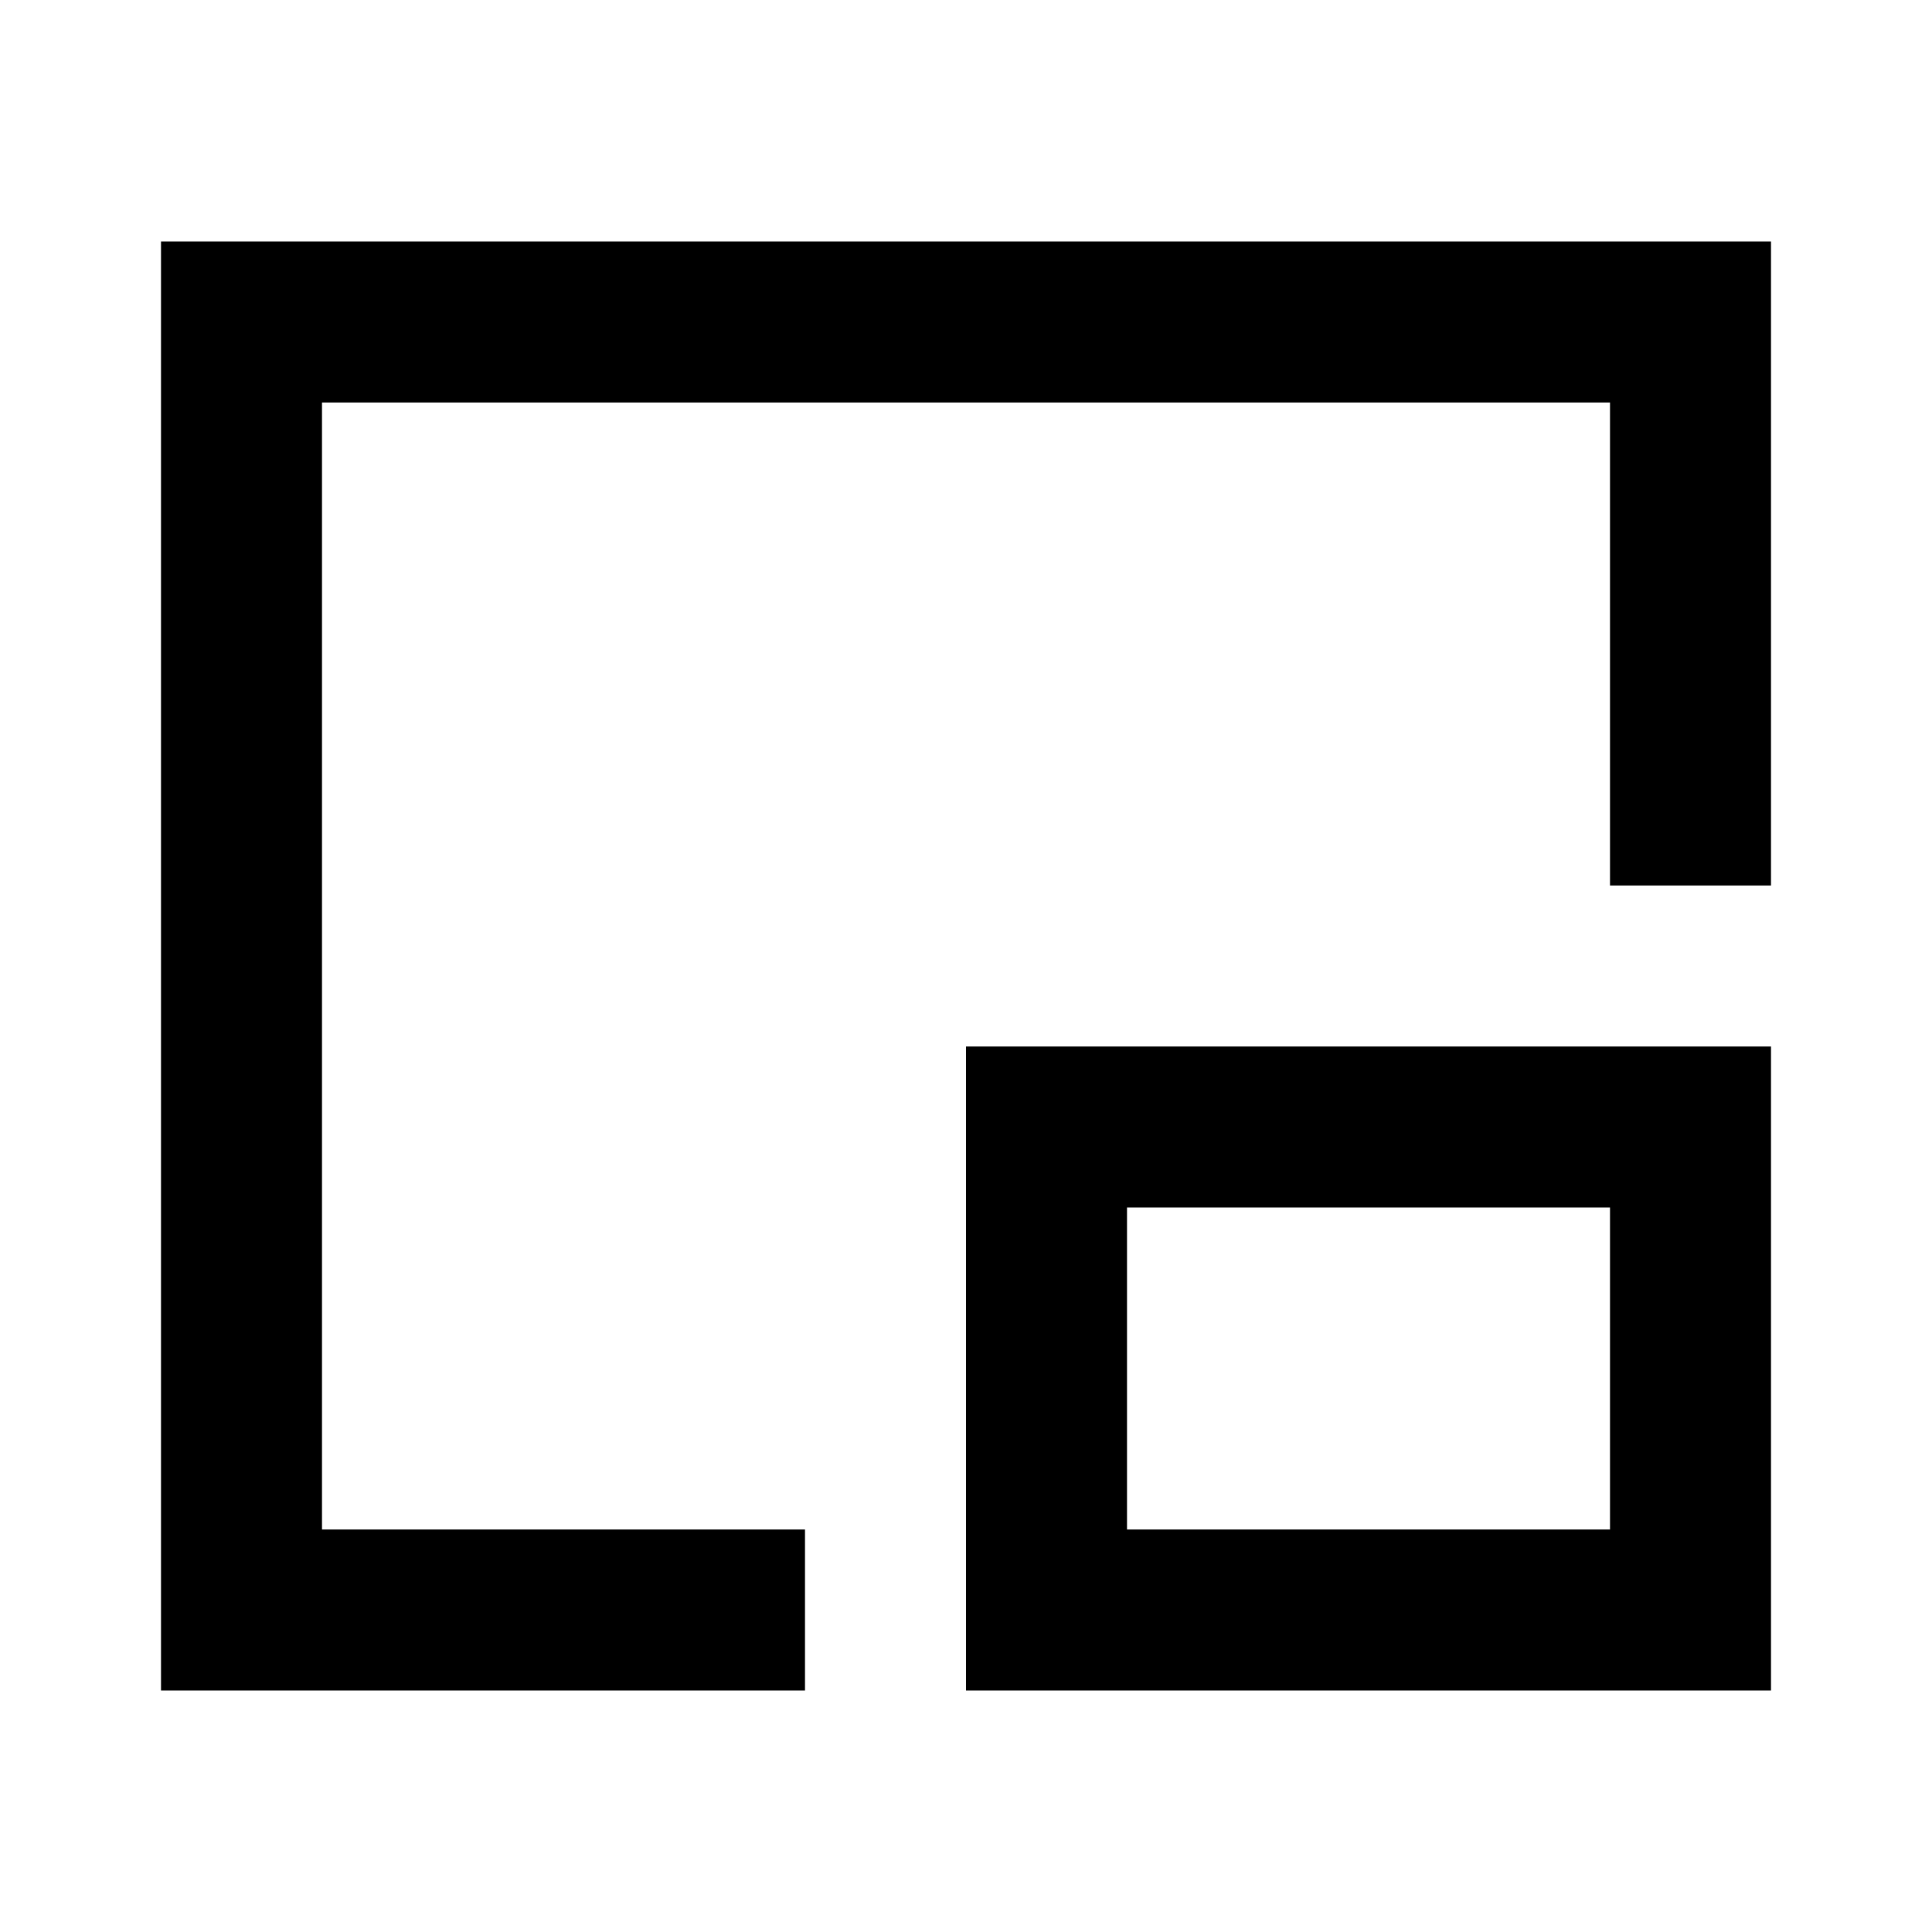 <svg xmlns="http://www.w3.org/2000/svg" width="24" height="24" fill="none">
  <path fill="currentColor" d="M22 3H2v18h8v-2H4V5h16v6h2z" />
  <path fill="currentColor" d="M22 13H12v8h10zm-8 6v-4h6v4z" />
</svg>
